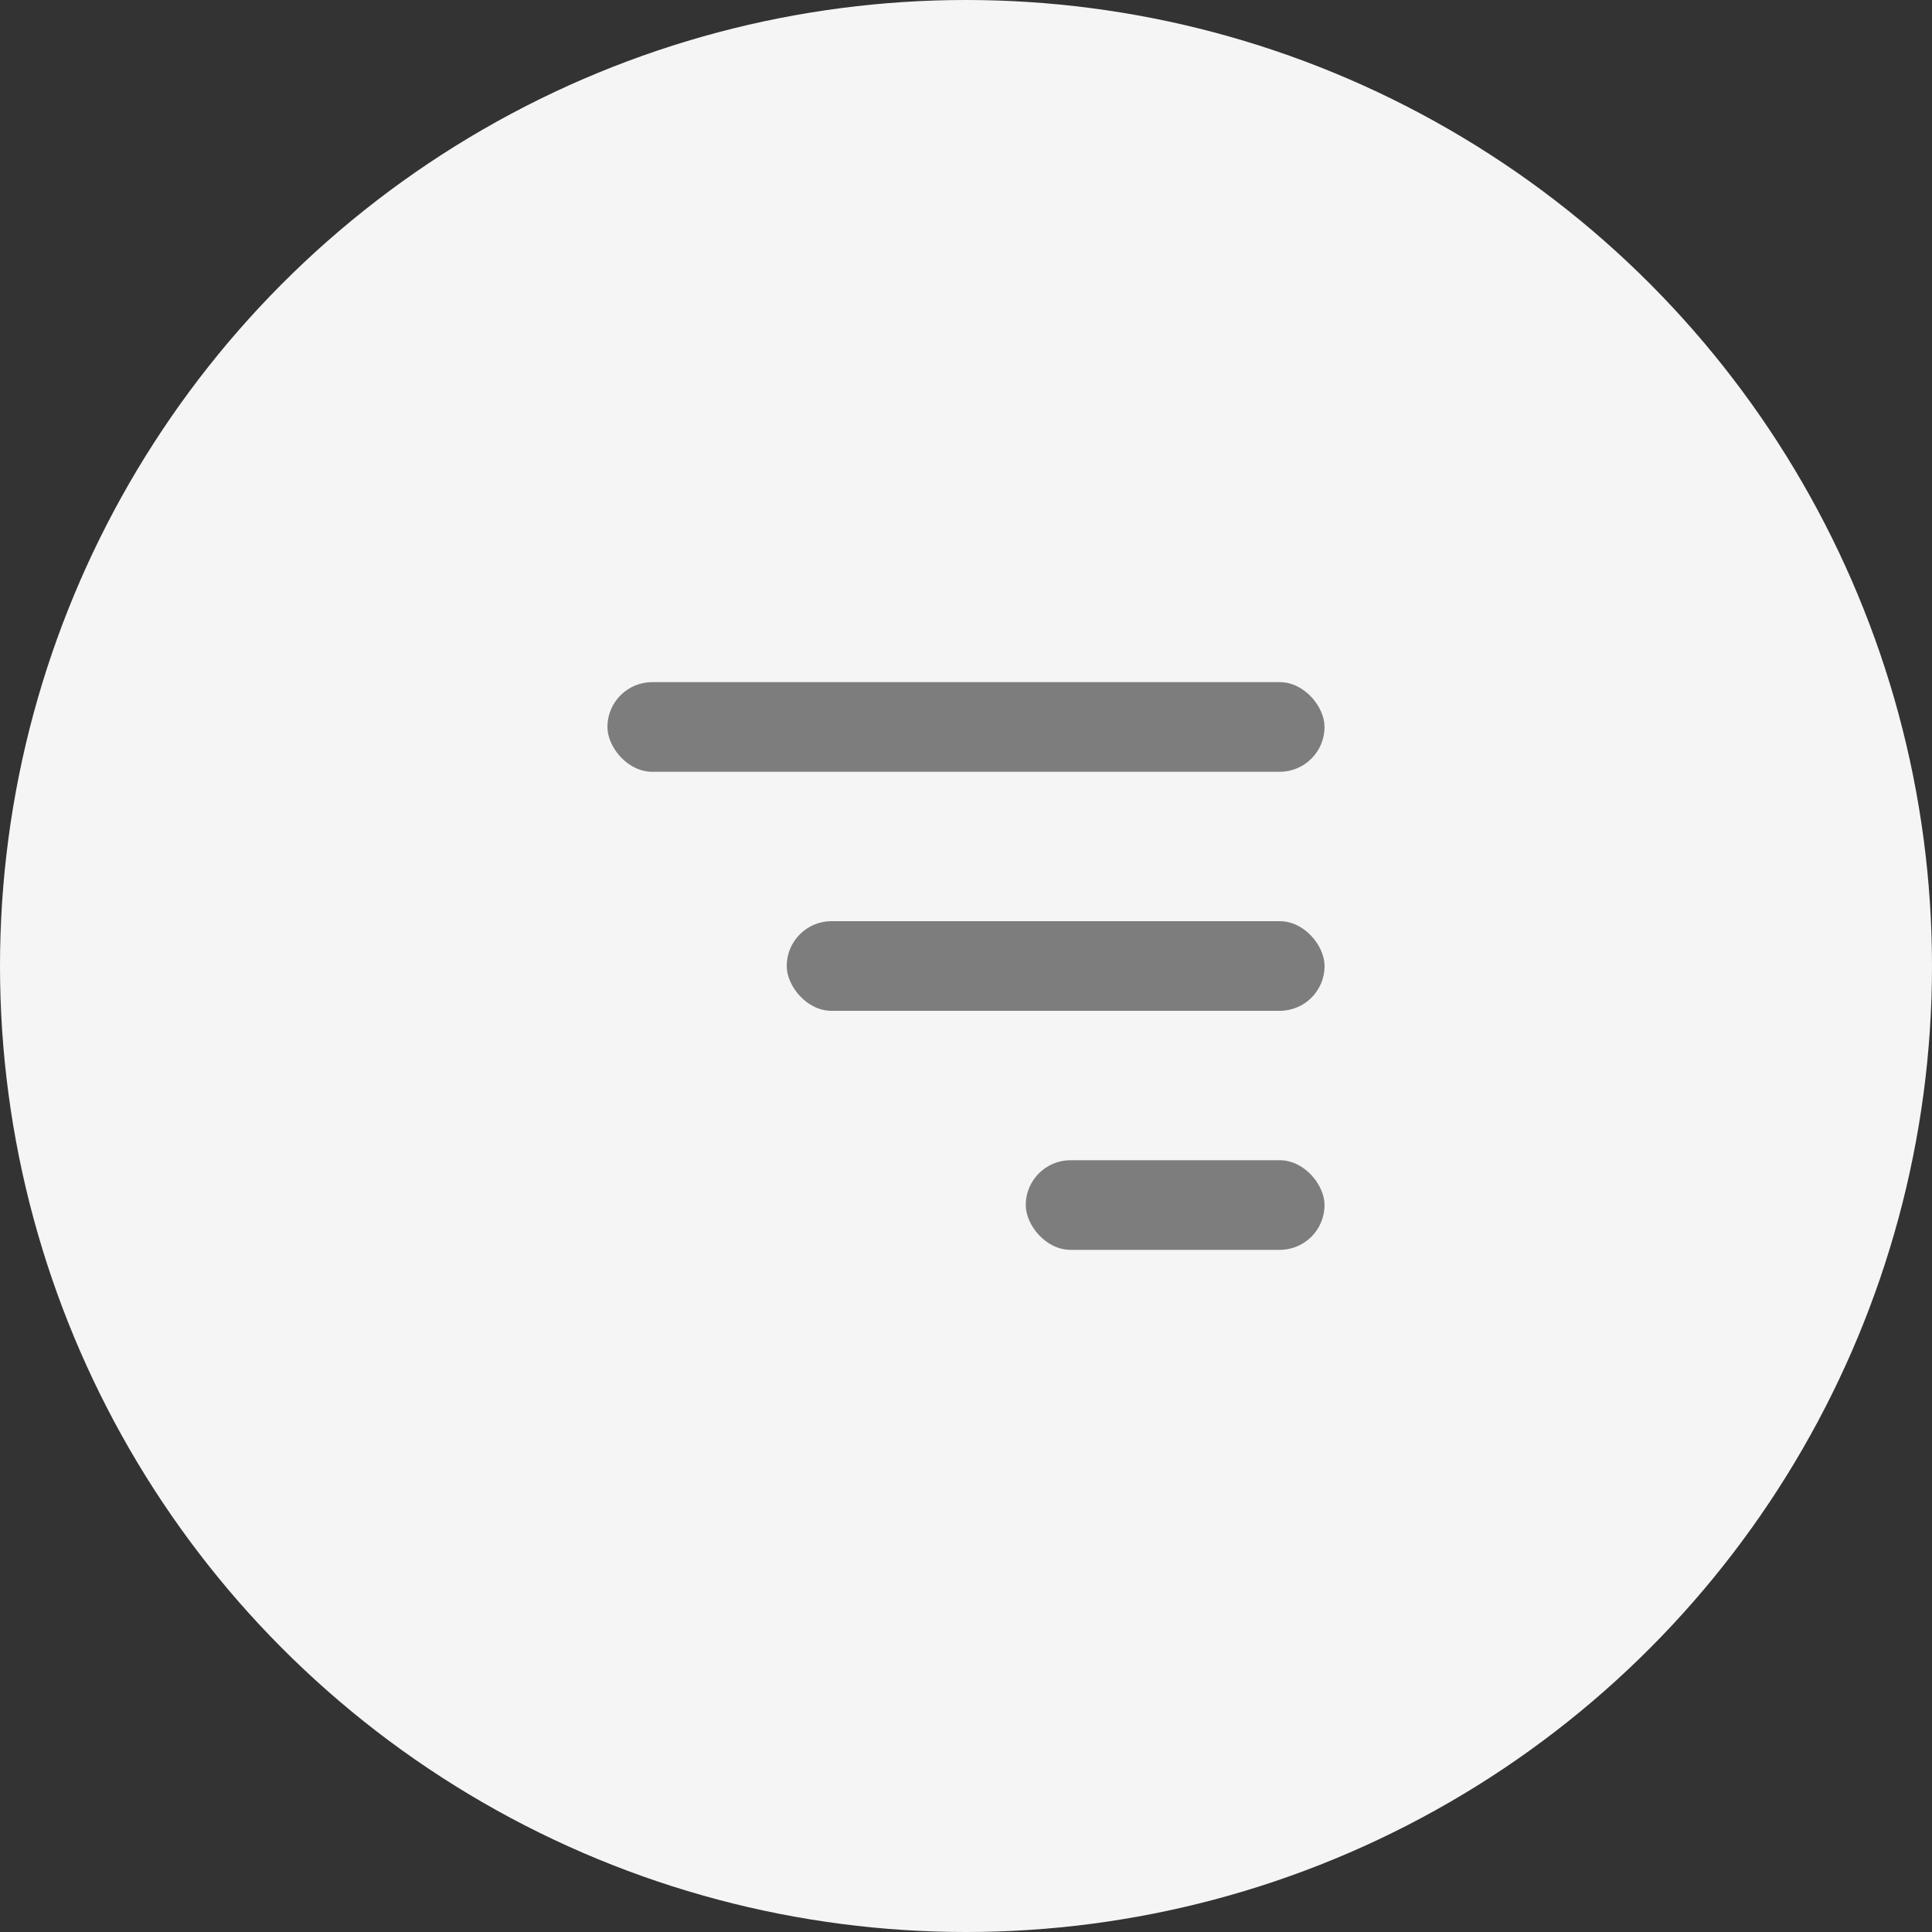 <svg xmlns="http://www.w3.org/2000/svg" width="40" height="40" viewBox="0 0 40 40">
  <rect x="0" y="0" width="40" height="40" fill="#333333" stroke="none"/>
  <g id="ic_sort" transform="translate(-780 -1156)">
    <circle id="Ellipse_405" data-name="Ellipse 405" cx="20" cy="20" r="20" transform="translate(780 1156)" fill="#f5f5f5"/>
    <g id="ic_navbar_search_active" transform="translate(790 1166)">
      <path id="Rectangle_2320" data-name="Rectangle 2320" d="M0,0H20V20H0Z" fill="none"/>
      <rect id="Rectangle_5586" data-name="Rectangle 5586" width="14.847" height="1.856" rx="0.928" transform="translate(2.576 4.123)" fill="#7d7d7d"/>
      <rect id="Rectangle_5587" data-name="Rectangle 5587" width="11.136" height="1.856" rx="0.928" transform="translate(6.288 9.072)" fill="#7d7d7d"/>
      <rect id="Rectangle_5588" data-name="Rectangle 5588" width="6.186" height="1.856" rx="0.928" transform="translate(11.237 14.021)" fill="#7d7d7d"/>
    </g>
  </g>
</svg>
